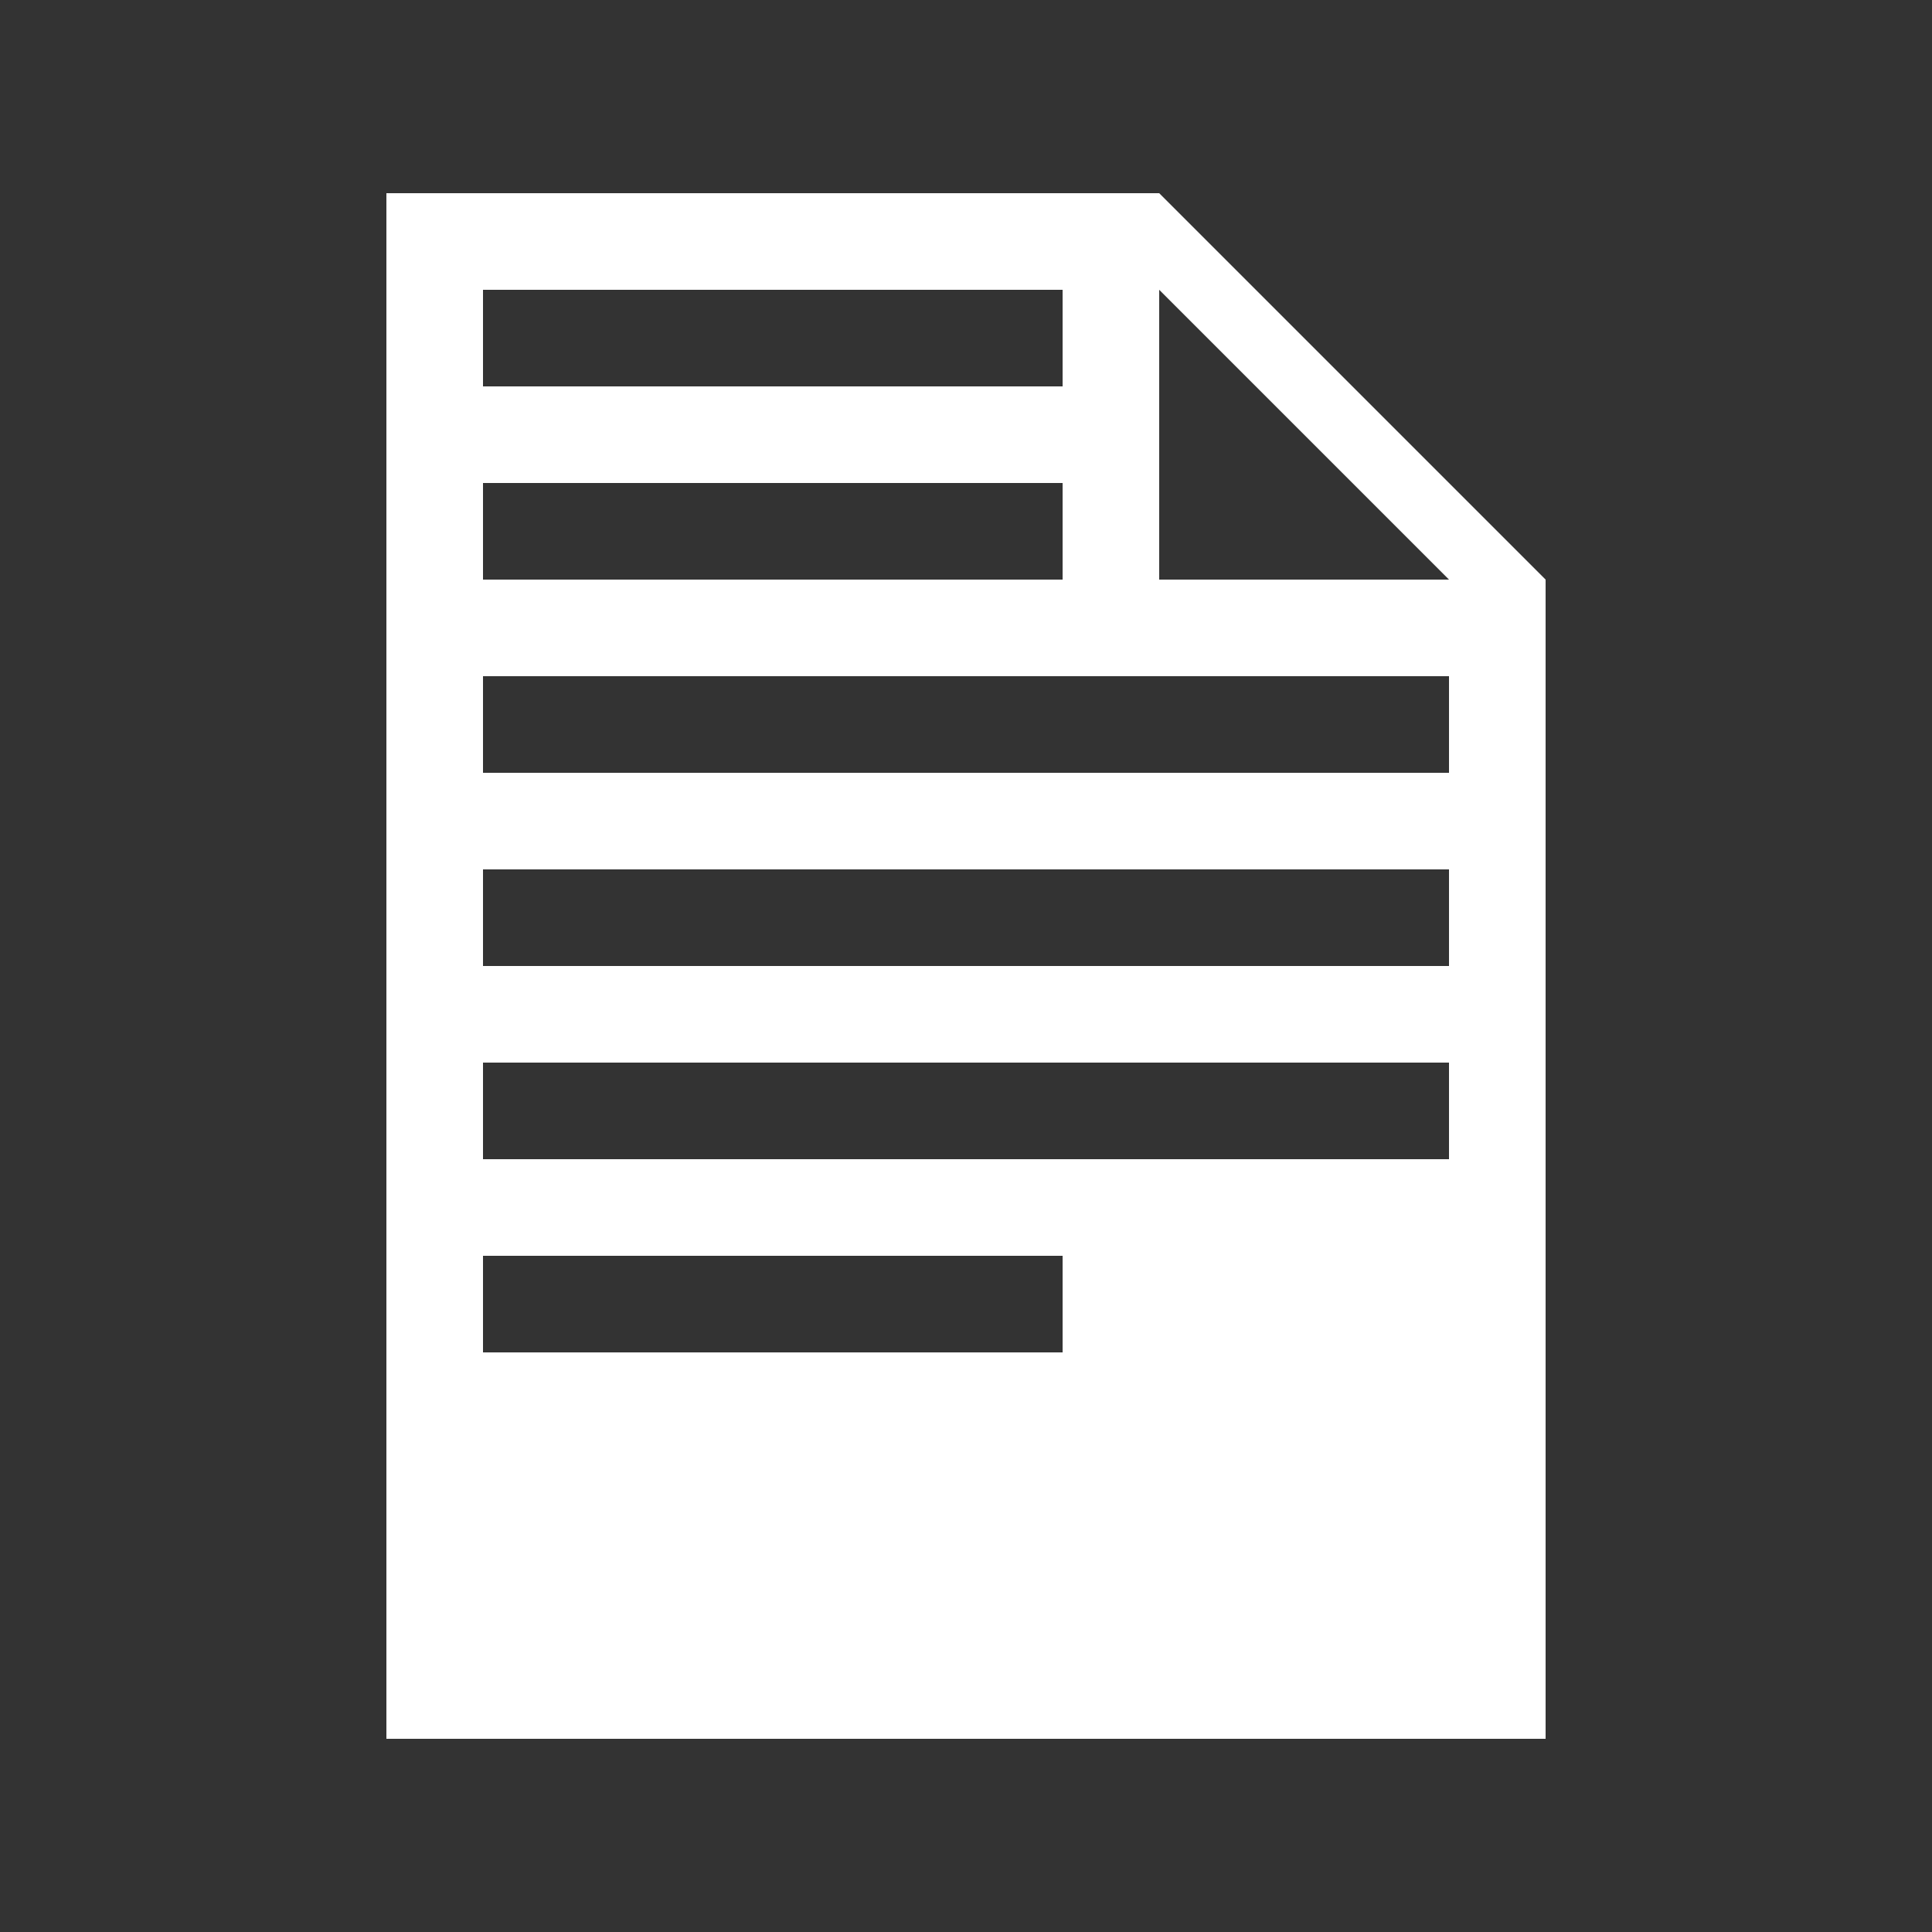<svg width="20" height="20" viewBox="0 0 20 20" fill="none" xmlns="http://www.w3.org/2000/svg">
<rect x="0" y="0" width="20" height="20" fill="#333333" stroke="none"/>
<path d="M12 2L16 6V18H4V2H12ZM5 3V4H11V3H5ZM12 6H15L12 3V6ZM5 5V6H11V5H5ZM15 8V7H5V8H15ZM15 10V9H5V10H15ZM15 12V11H5V12H15ZM11 14V13H5V14H11Z" fill="white"/>
</svg>
